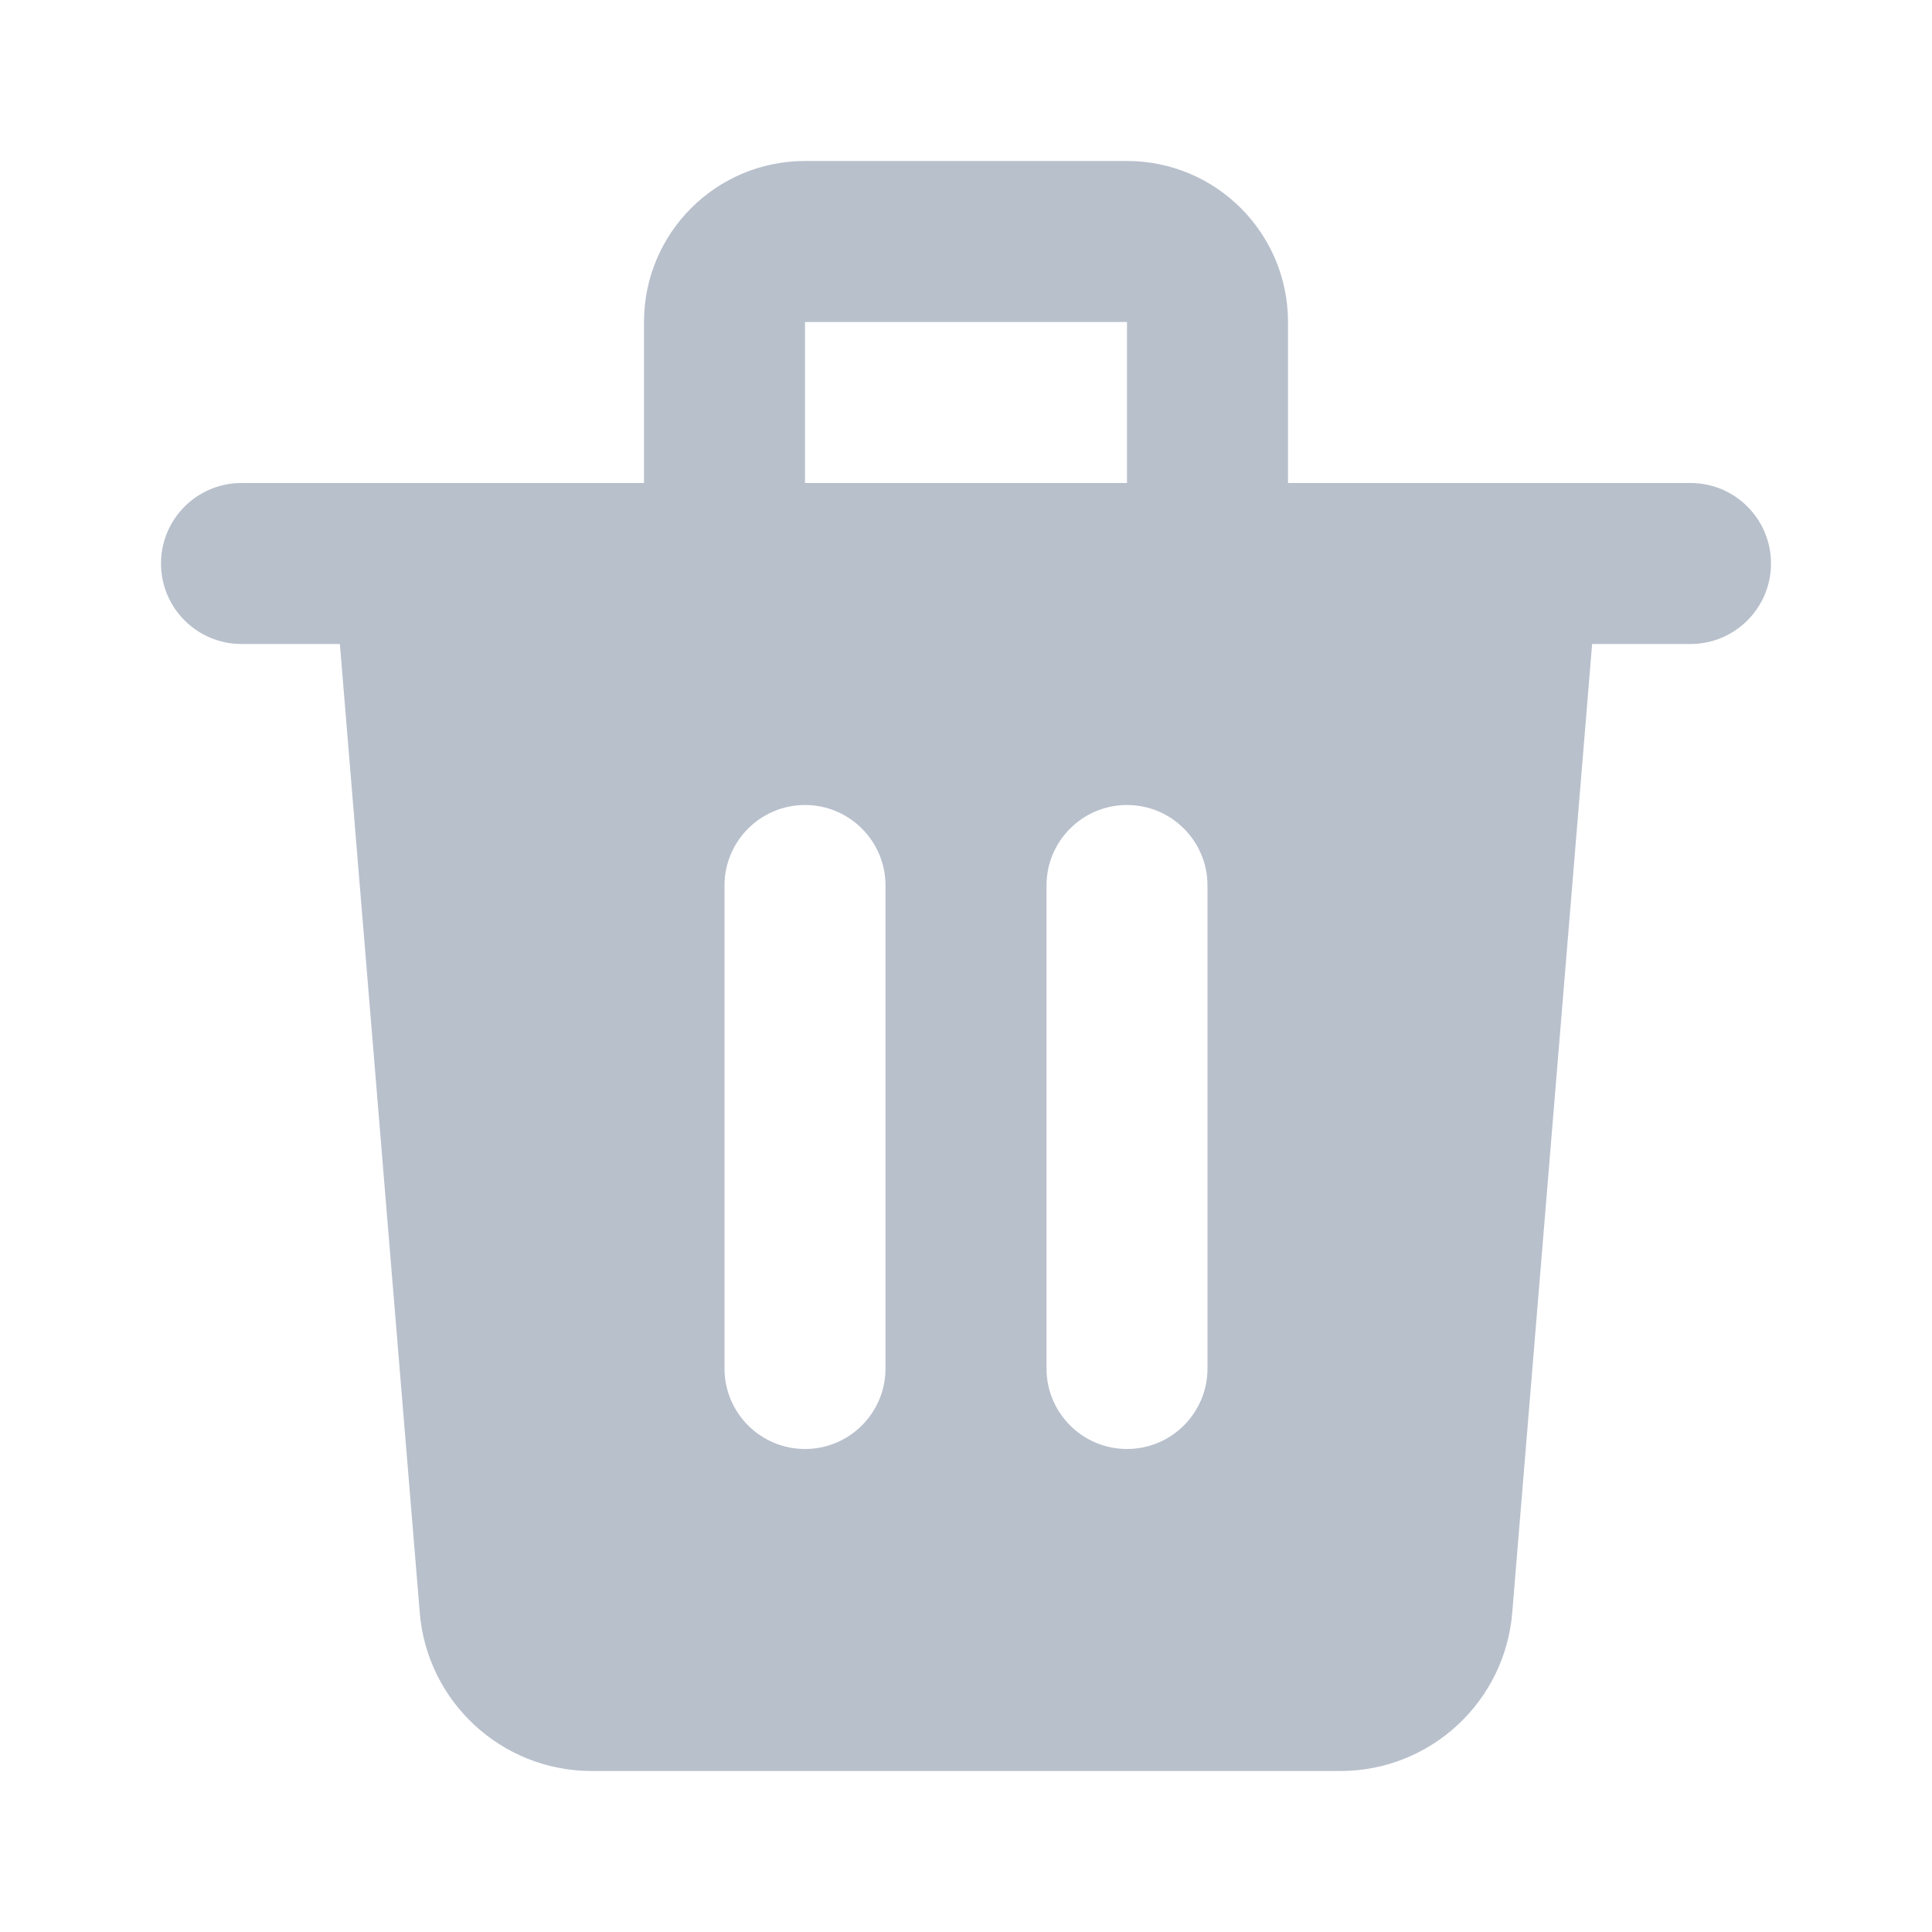 <svg width="24" height="24" viewBox="0 0 24 24" fill="none" xmlns="http://www.w3.org/2000/svg">
<path fill-rule="evenodd" clip-rule="evenodd" d="M10 2C8.895 2 8 2.895 8 4V6H3C2.448 6 2 6.448 2 7C2 7.552 2.448 8 3 8H4.222L5.213 20.016C5.296 21.134 6.228 22 7.35 22H16.65C17.772 22 18.704 21.134 18.787 20.016L19.778 8H21C21.552 8 22 7.552 22 7C22 6.448 21.552 6 21 6H16V4C16 2.895 15.105 2 14 2H10ZM14 6V4H10V6H14ZM10 10C10.552 10 11 10.448 11 11V17C11 17.552 10.552 18 10 18C9.448 18 9 17.552 9 17V11C9 10.448 9.448 10 10 10ZM14 10C14.552 10 15 10.448 15 11V17C15 17.552 14.552 18 14 18C13.448 18 13 17.552 13 17V11C13 10.448 13.448 10 14 10Z" fill="#B8C0CC"/>
</svg>
